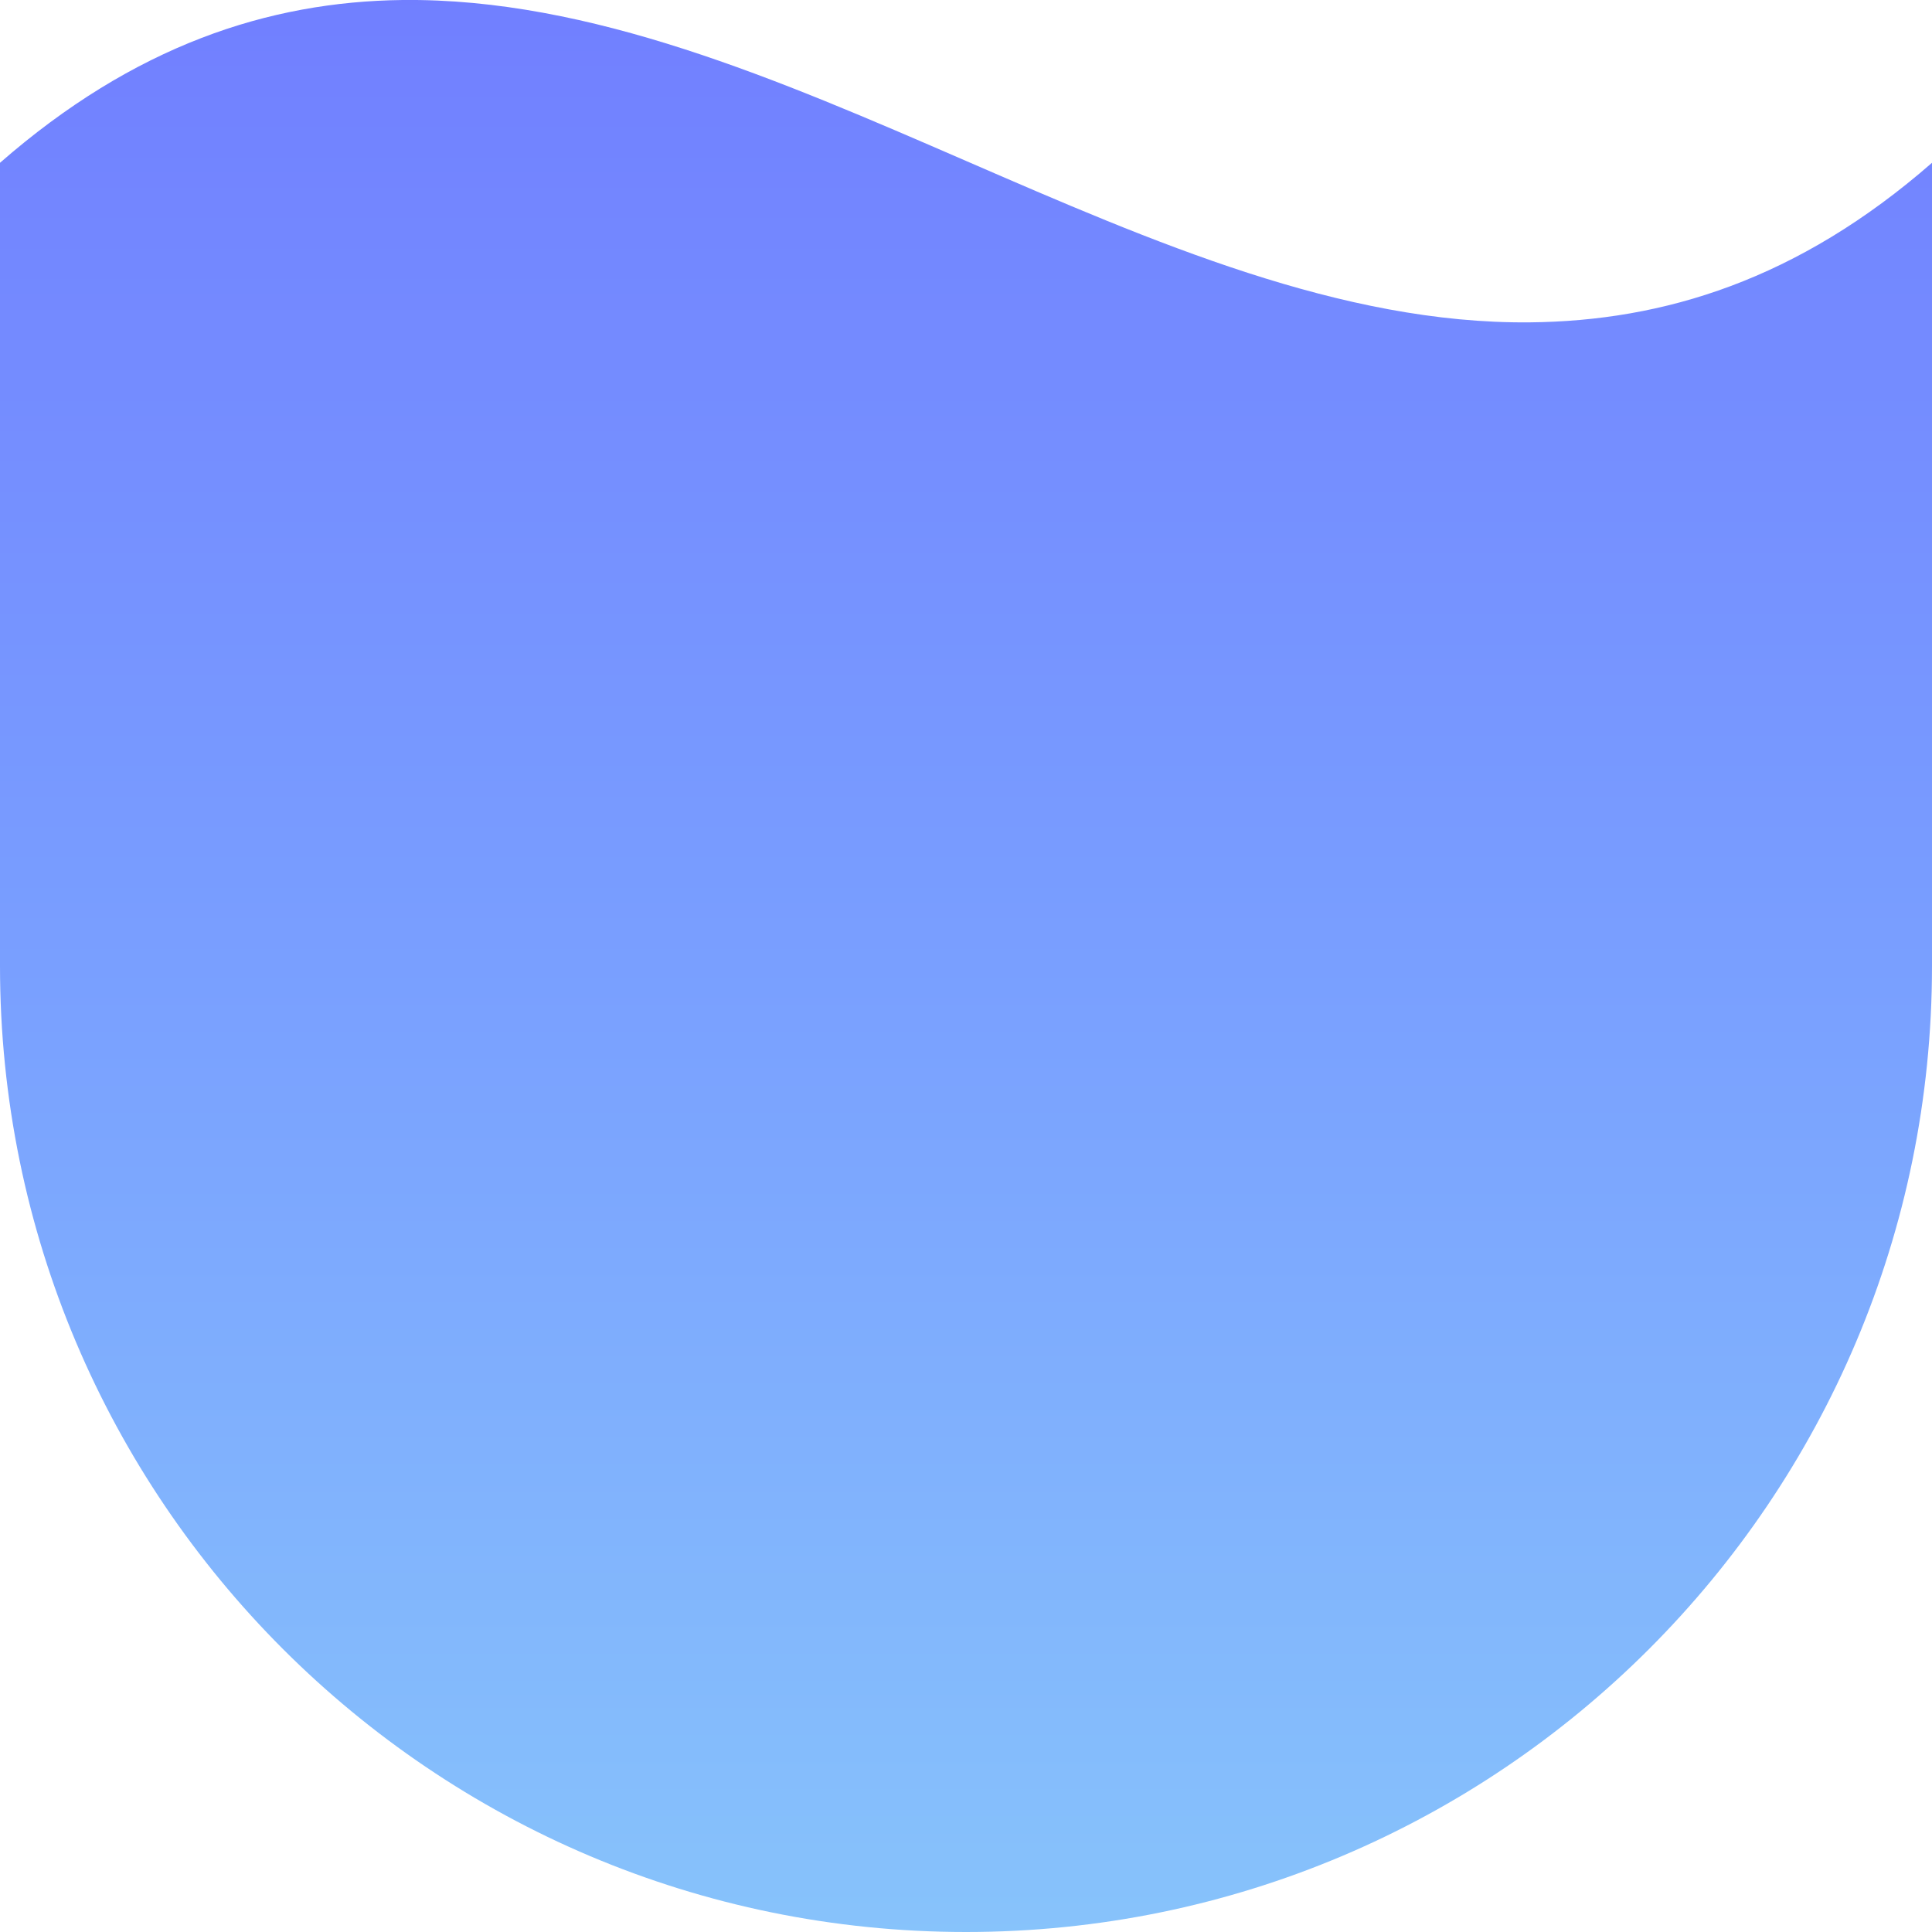 <svg xmlns="http://www.w3.org/2000/svg" viewBox="0 0 1080 1080">
  <defs>
    <linearGradient id="grad_mood_sad" x1="0%" y1="100%" x2="0%" y2="0%">
      <stop offset="0" stop-color="#87c3fb" stop-opacity="1.0"/>
      <stop offset="0.5" stop-color="#799fff" stop-opacity="1.0"/>
      <stop offset="1" stop-color="#717fff" stop-opacity="1.0"/>

    </linearGradient>
  </defs>
  <path fill="url(#grad_mood_sad)" d="M225,0C150,0.9 75,25.5 0,91V540C0,838.2 241.8,1080 540,1080C838.2,1080 1080,838.2 1080,540C1080,241.8 1080,91 1080,91C1005,156.5 930,179.5 855,180.2C645,182.1 435,-2.3 225,0Z"/>
</svg>